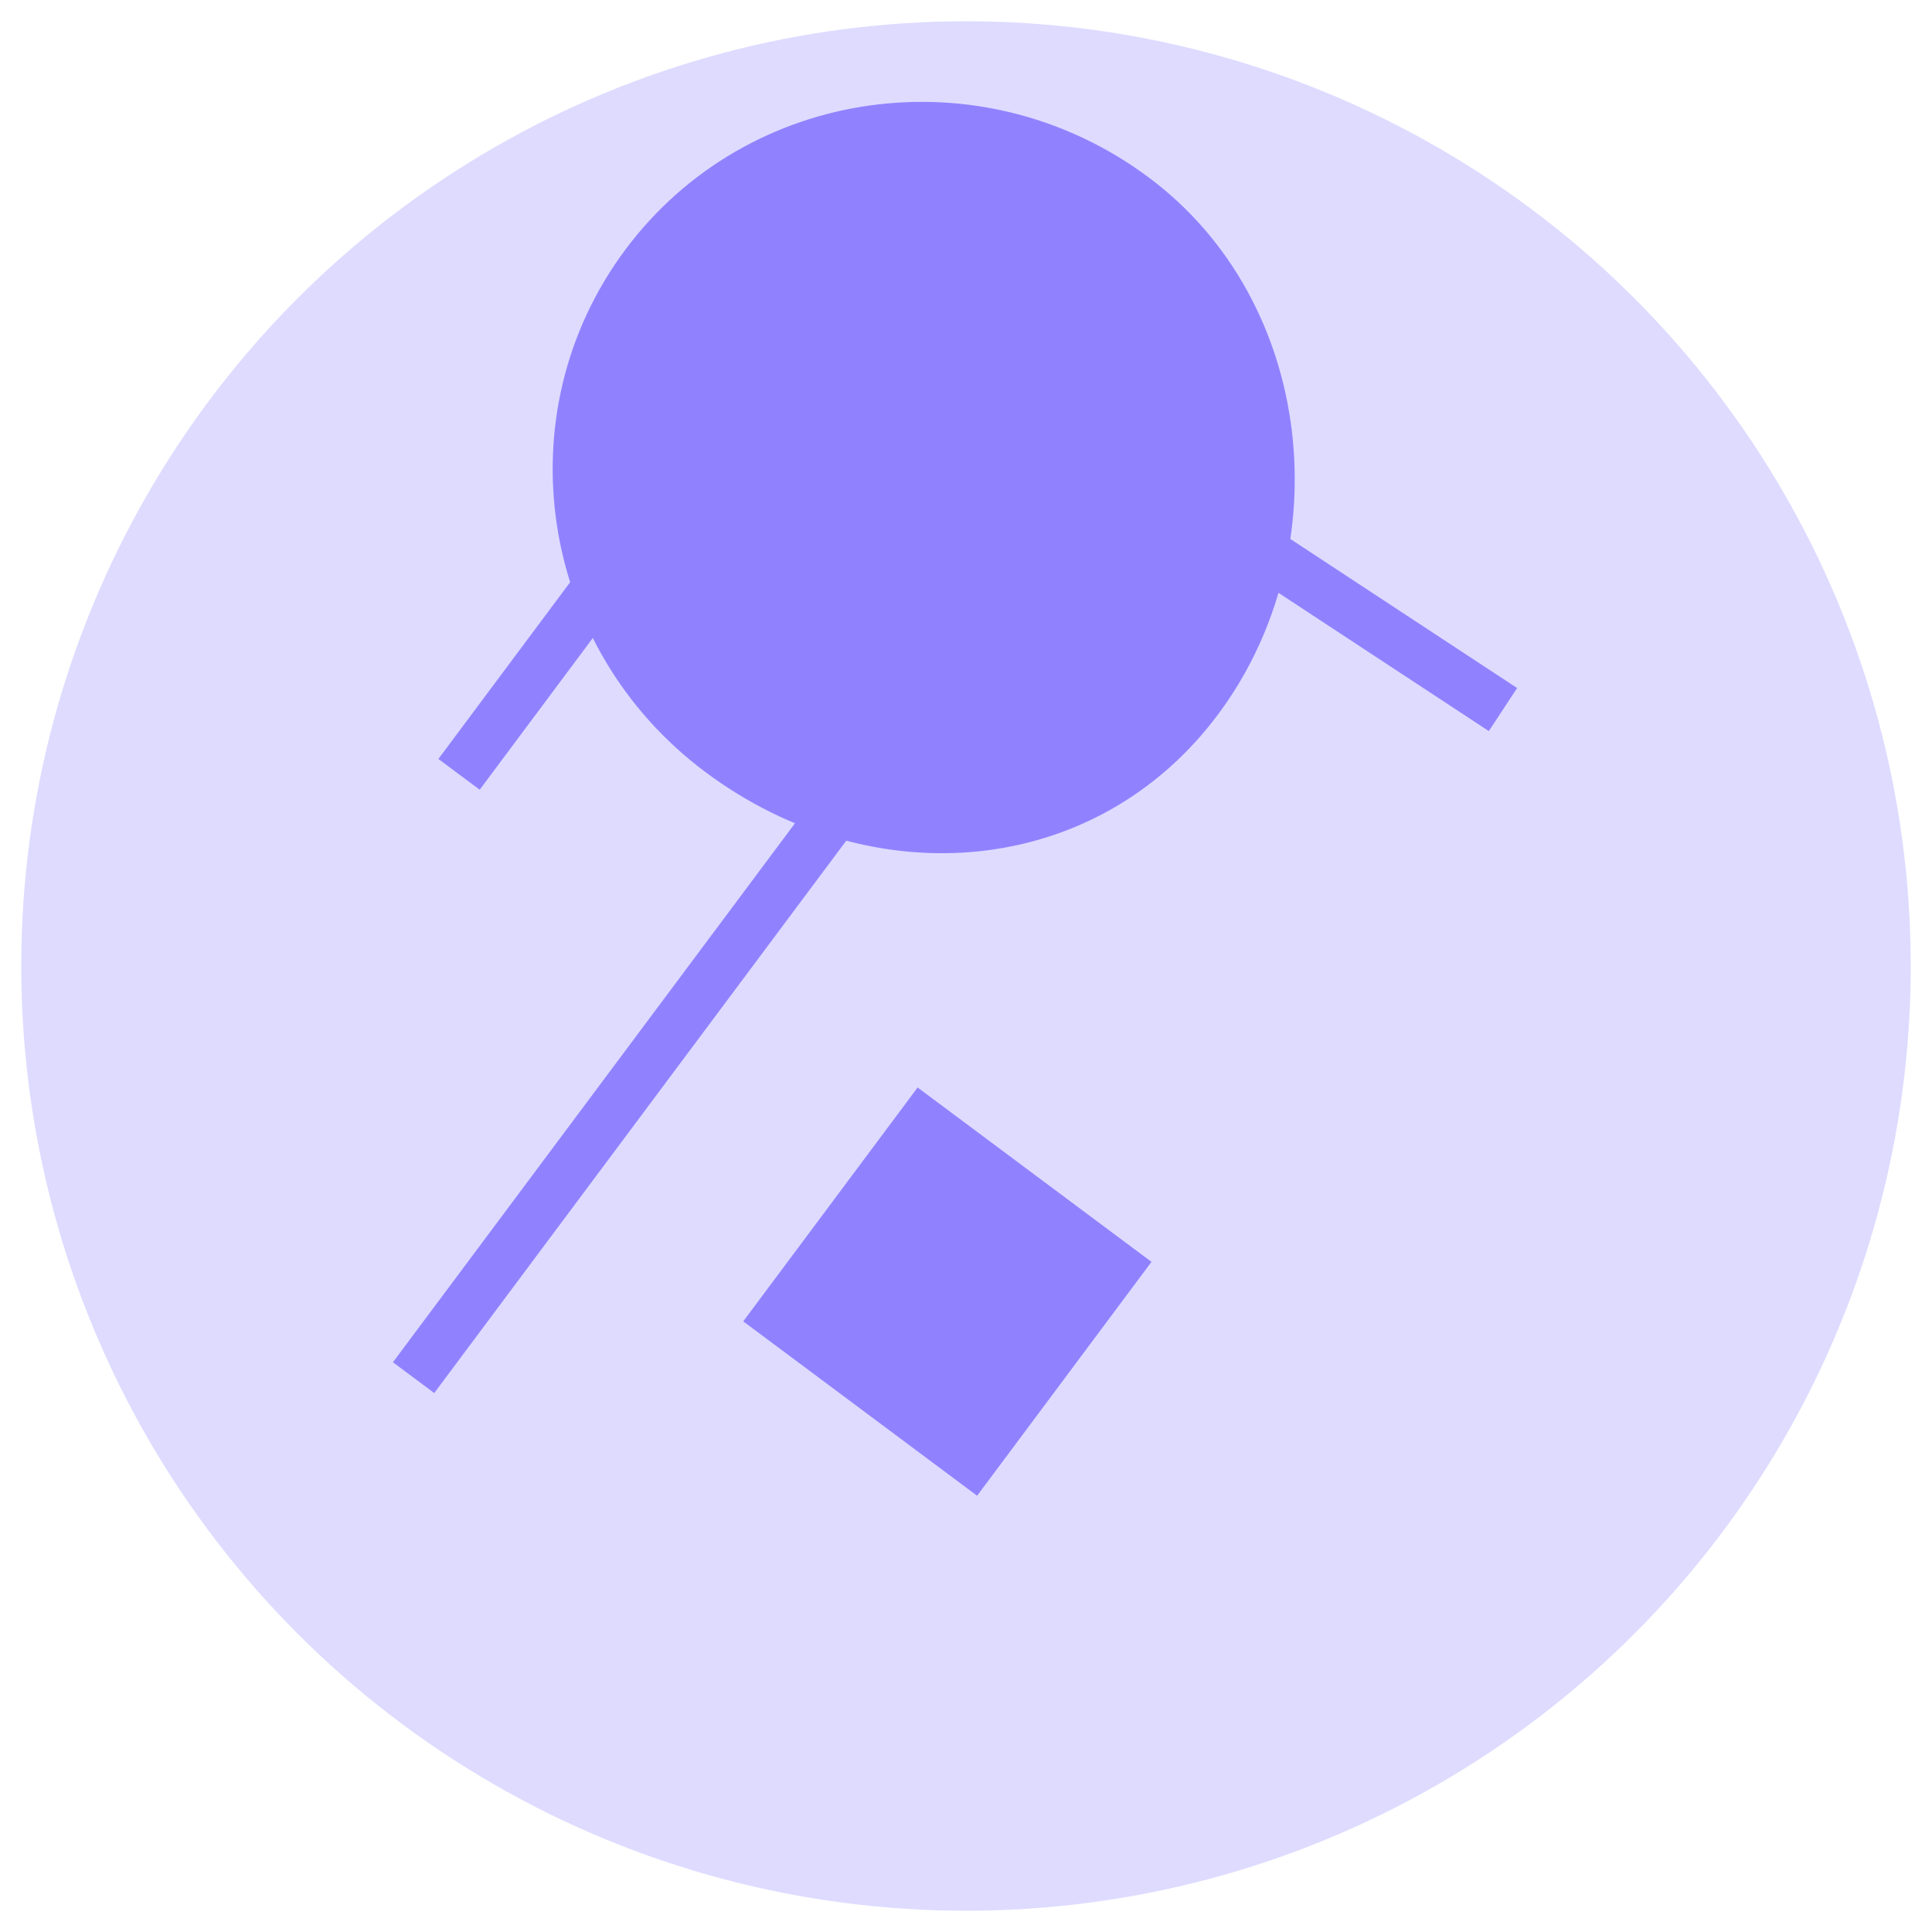 <?xml version="1.0" encoding="utf-8"?>
<!-- Generator: Adobe Illustrator 23.0.1, SVG Export Plug-In . SVG Version: 6.00 Build 0)  -->
<svg version="1.1" id="Layer_1" xmlns="http://www.w3.org/2000/svg" xmlns:xlink="http://www.w3.org/1999/xlink" x="0px" y="0px"
	 viewBox="0 0 150 150" style="enable-background:new 0 0 150 150;" xml:space="preserve">
<style type="text/css">
	.st0{fill:#DEDBFF;}
	.st1{fill:none;stroke:#9082FF;stroke-width:4;stroke-miterlimit:10;}
	.st2{fill:#9082FF;}
</style>
<circle class="st0" cx="75" cy="75" r="73.35"/>
<line class="st1" x1="35.64" y1="60.12" x2="49.52" y2="41.5"/>
<path class="st2" d="M89.18,13.77c12.94,9.64,14.9,28.92,5.41,41.67s-26.86,14.16-39.8,4.52S39.04,32.16,48.54,19.4
	S76.23,4.13,89.18,13.77z"/>
<line class="st1" x1="97.52" y1="42.49" x2="116.69" y2="55.09"/>
<rect x="62.18" y="88.97" transform="matrix(0.598 -0.802 0.802 0.598 -50.832 99.254)" class="st2" width="22.64" height="22.64"/>
<line class="st1" x1="72.19" y1="53.23" x2="32.11" y2="106.96"/>
</svg>
